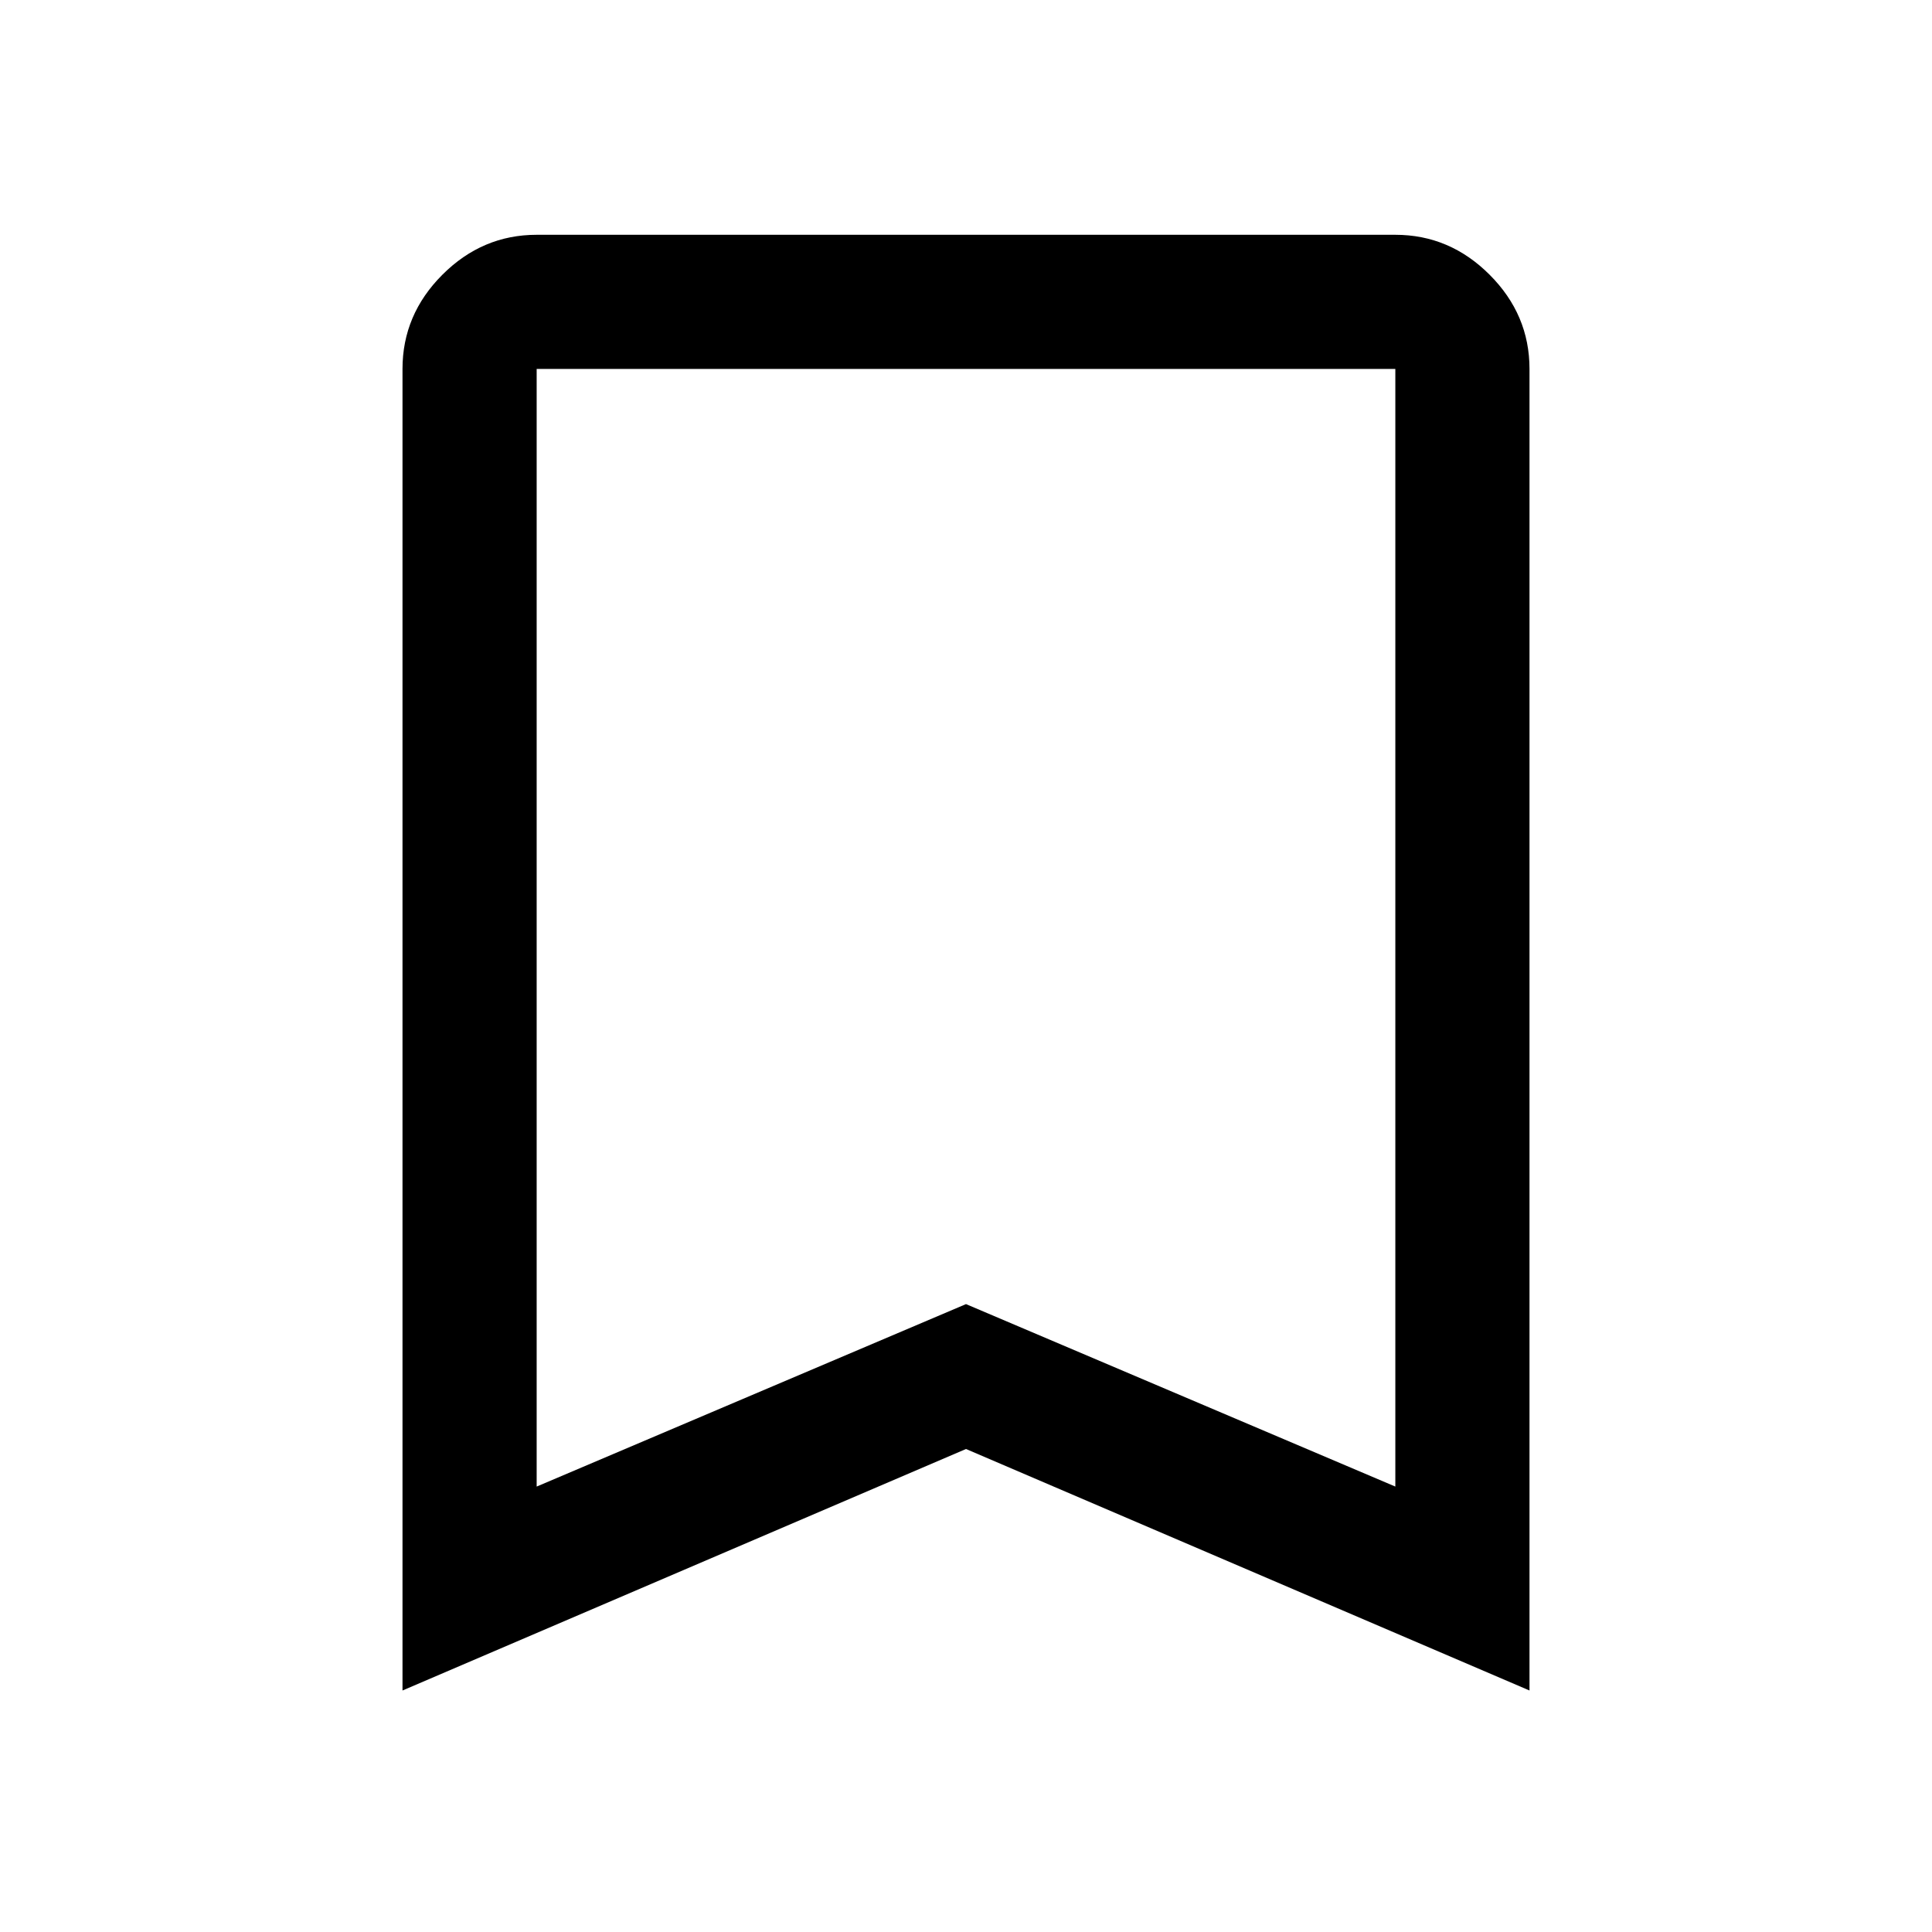 <svg xmlns="http://www.w3.org/2000/svg" height="40" viewBox="0 -960 960 960" width="40"><path d="M200-120v-656.667q0-27 19.833-46.833t46.833-19.833h426.668q27 0 46.833 19.833T760-776.667V-120L480-240 200-120Zm66.666-101.333L480-312l213.334 90.667v-555.334H266.666v555.334Zm0-555.334h426.668-426.668Z"/></svg>